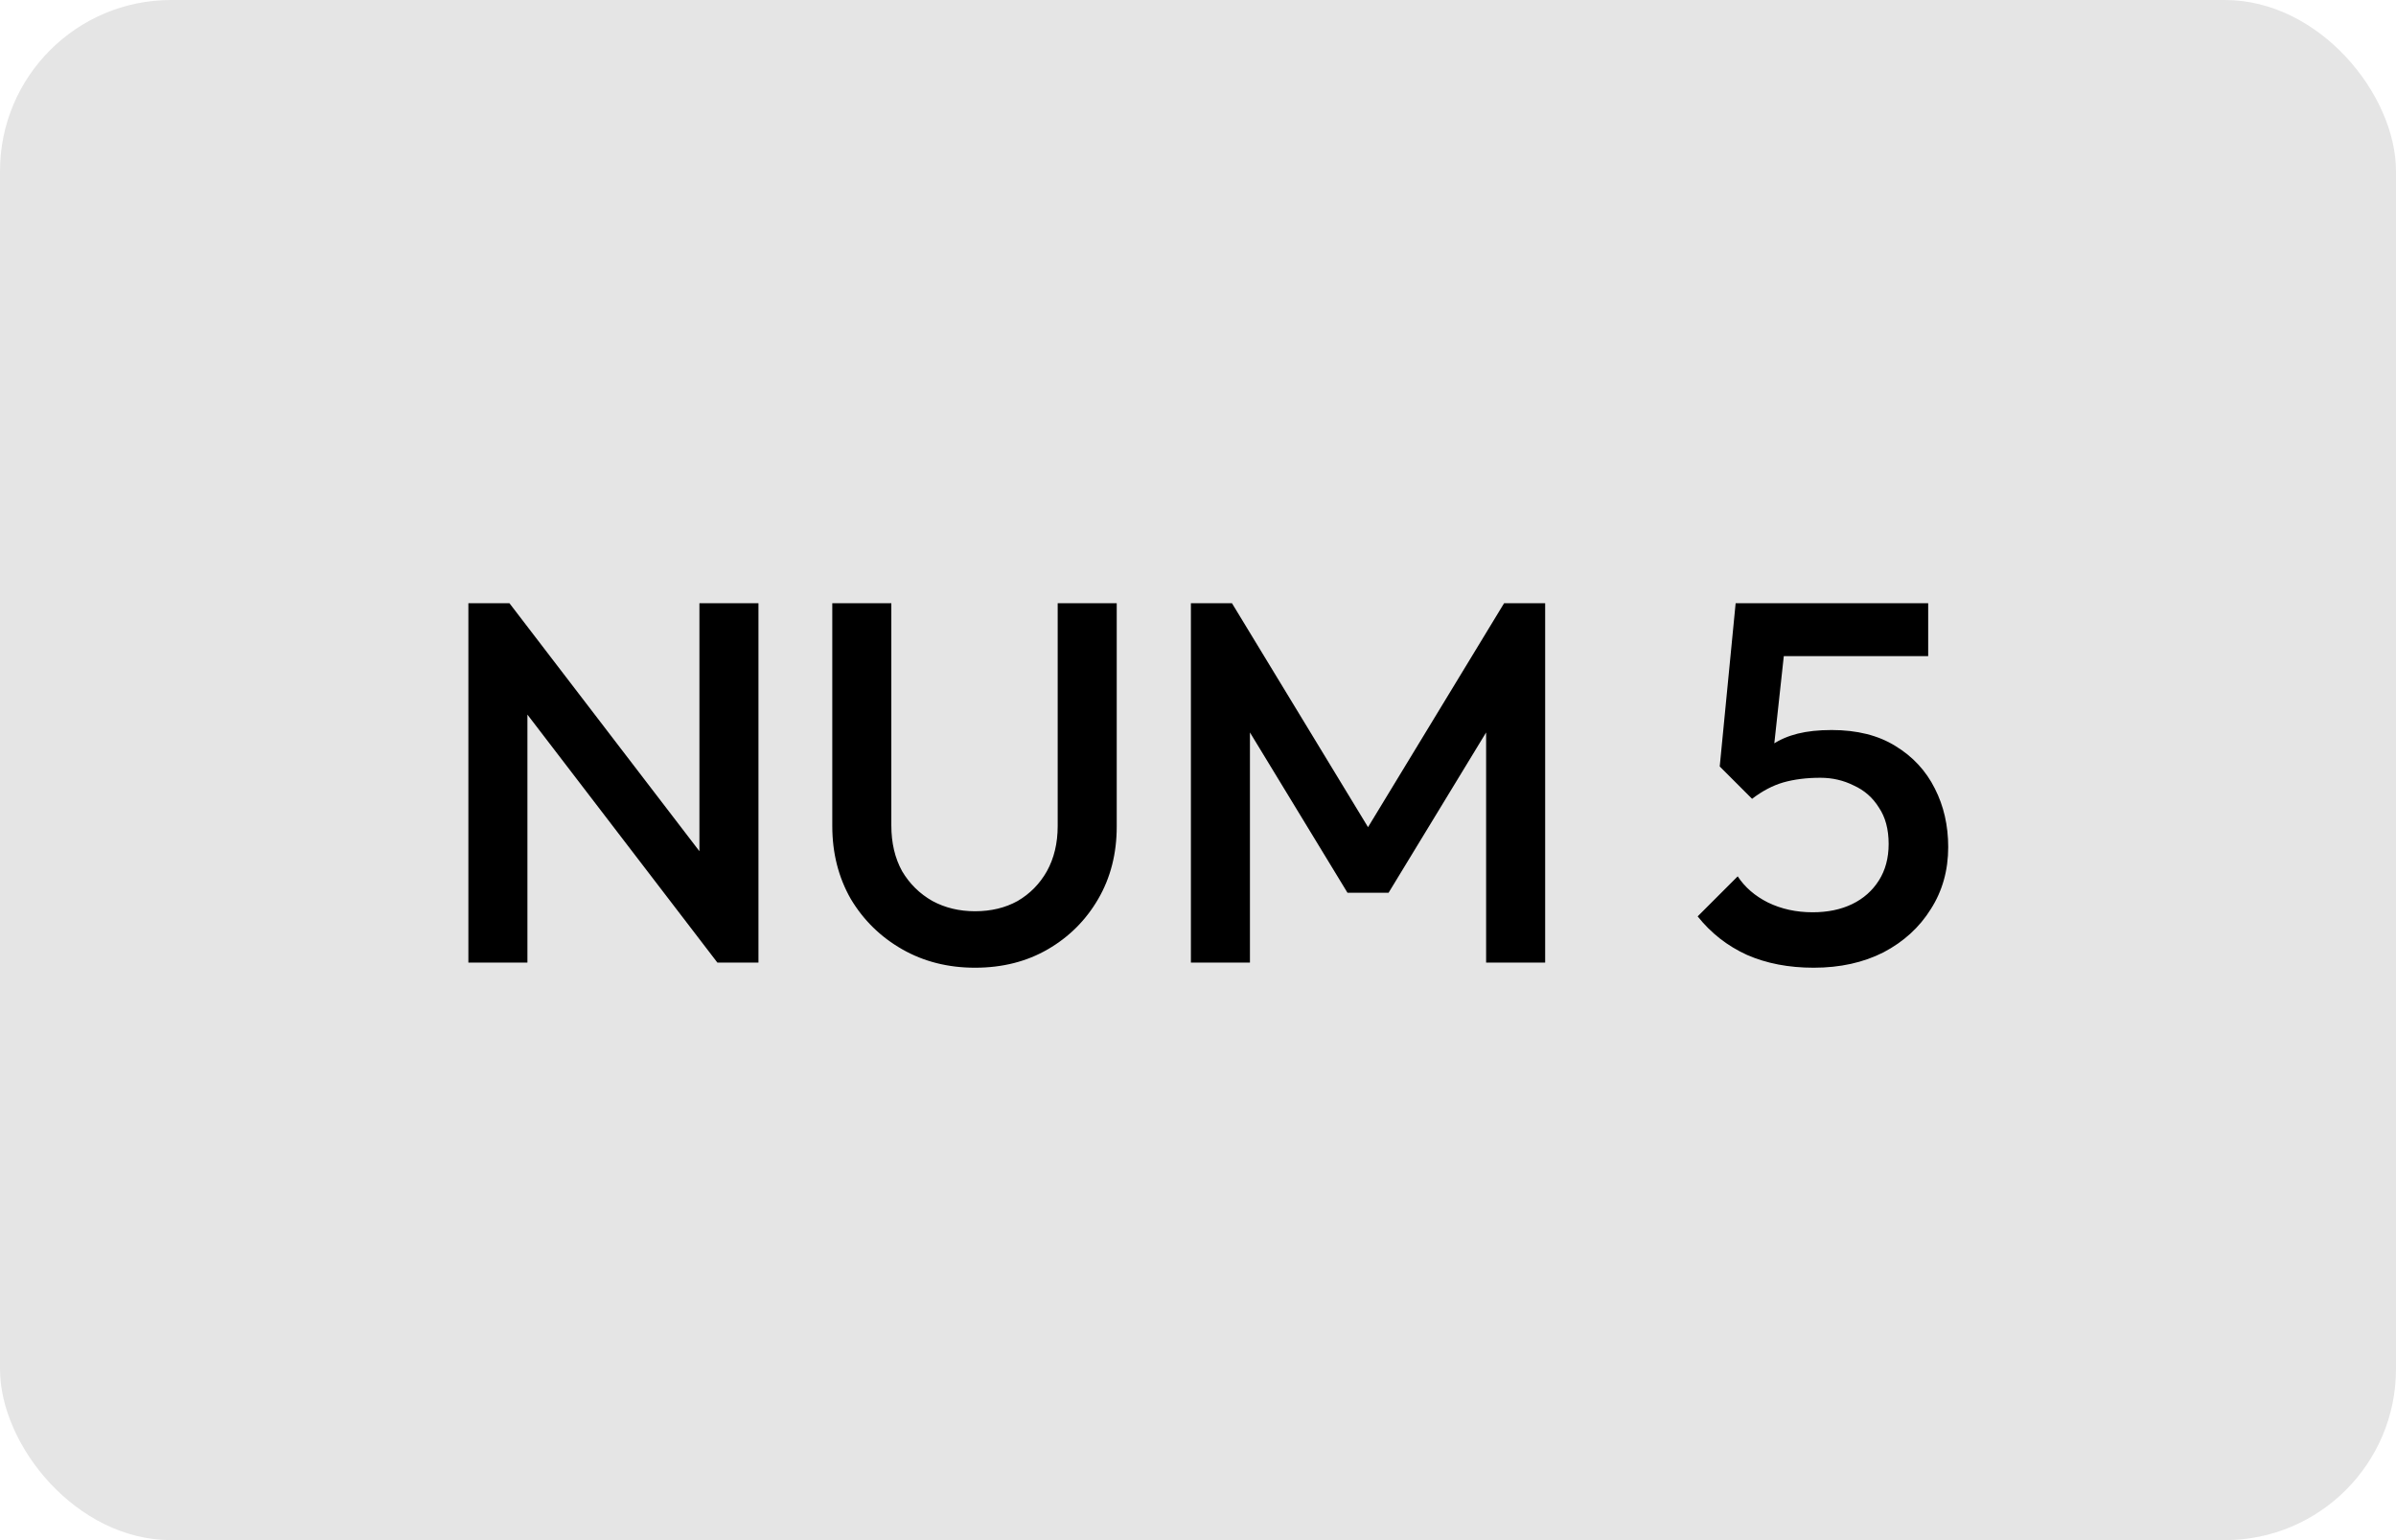 <svg width="112" height="72" viewBox="0 0 112 72" fill="none" xmlns="http://www.w3.org/2000/svg">
<rect width="112" height="72" rx="8" fill="#E5E5E5"/>
<path d="M21.894 45V28.2H23.814L24.654 31.368V45H21.894ZM33.534 45L23.478 31.872L23.814 28.2L33.87 41.328L33.534 45ZM33.534 45L32.694 42.048V28.2H35.454V45H33.534ZM45.577 45.24C44.313 45.24 43.177 44.952 42.169 44.376C41.161 43.8 40.361 43.016 39.769 42.024C39.193 41.016 38.905 39.88 38.905 38.616V28.2H41.665V38.592C41.665 39.408 41.833 40.12 42.169 40.728C42.521 41.32 42.993 41.784 43.585 42.12C44.177 42.44 44.841 42.6 45.577 42.6C46.329 42.6 46.993 42.44 47.569 42.12C48.145 41.784 48.601 41.32 48.937 40.728C49.273 40.12 49.441 39.416 49.441 38.616V28.2H52.201V38.64C52.201 39.904 51.913 41.032 51.337 42.024C50.761 43.016 49.977 43.8 48.985 44.376C47.993 44.952 46.857 45.24 45.577 45.24ZM55.668 45V28.2H57.588L64.572 39.696H63.324L70.308 28.2H72.228V45H69.468V33.048L70.092 33.216L64.908 41.736H62.988L57.804 33.216L58.428 33.048V45H55.668ZM84.78 45.24C83.612 45.24 82.572 45.04 81.66 44.64C80.748 44.224 79.98 43.624 79.356 42.84L81.228 40.968C81.564 41.48 82.036 41.888 82.644 42.192C83.268 42.496 83.964 42.648 84.732 42.648C85.436 42.648 86.052 42.52 86.58 42.264C87.108 42.008 87.524 41.64 87.828 41.16C88.132 40.68 88.284 40.112 88.284 39.456C88.284 38.768 88.132 38.2 87.828 37.752C87.54 37.288 87.148 36.944 86.652 36.72C86.172 36.48 85.652 36.36 85.092 36.36C84.452 36.36 83.876 36.432 83.364 36.576C82.868 36.72 82.38 36.976 81.9 37.344L81.972 35.616C82.228 35.28 82.524 35.008 82.86 34.8C83.196 34.576 83.588 34.408 84.036 34.296C84.484 34.184 85.012 34.128 85.62 34.128C86.804 34.128 87.796 34.376 88.596 34.872C89.412 35.368 90.028 36.032 90.444 36.864C90.86 37.68 91.068 38.592 91.068 39.6C91.068 40.688 90.796 41.656 90.252 42.504C89.724 43.352 88.988 44.024 88.044 44.52C87.1 45 86.012 45.24 84.78 45.24ZM81.9 37.344L80.388 35.832L81.132 28.2H83.652L82.788 36.144L81.9 37.344ZM81.612 30.672L81.132 28.2H90.132V30.672H81.612Z" fill="black"/>
</svg>
